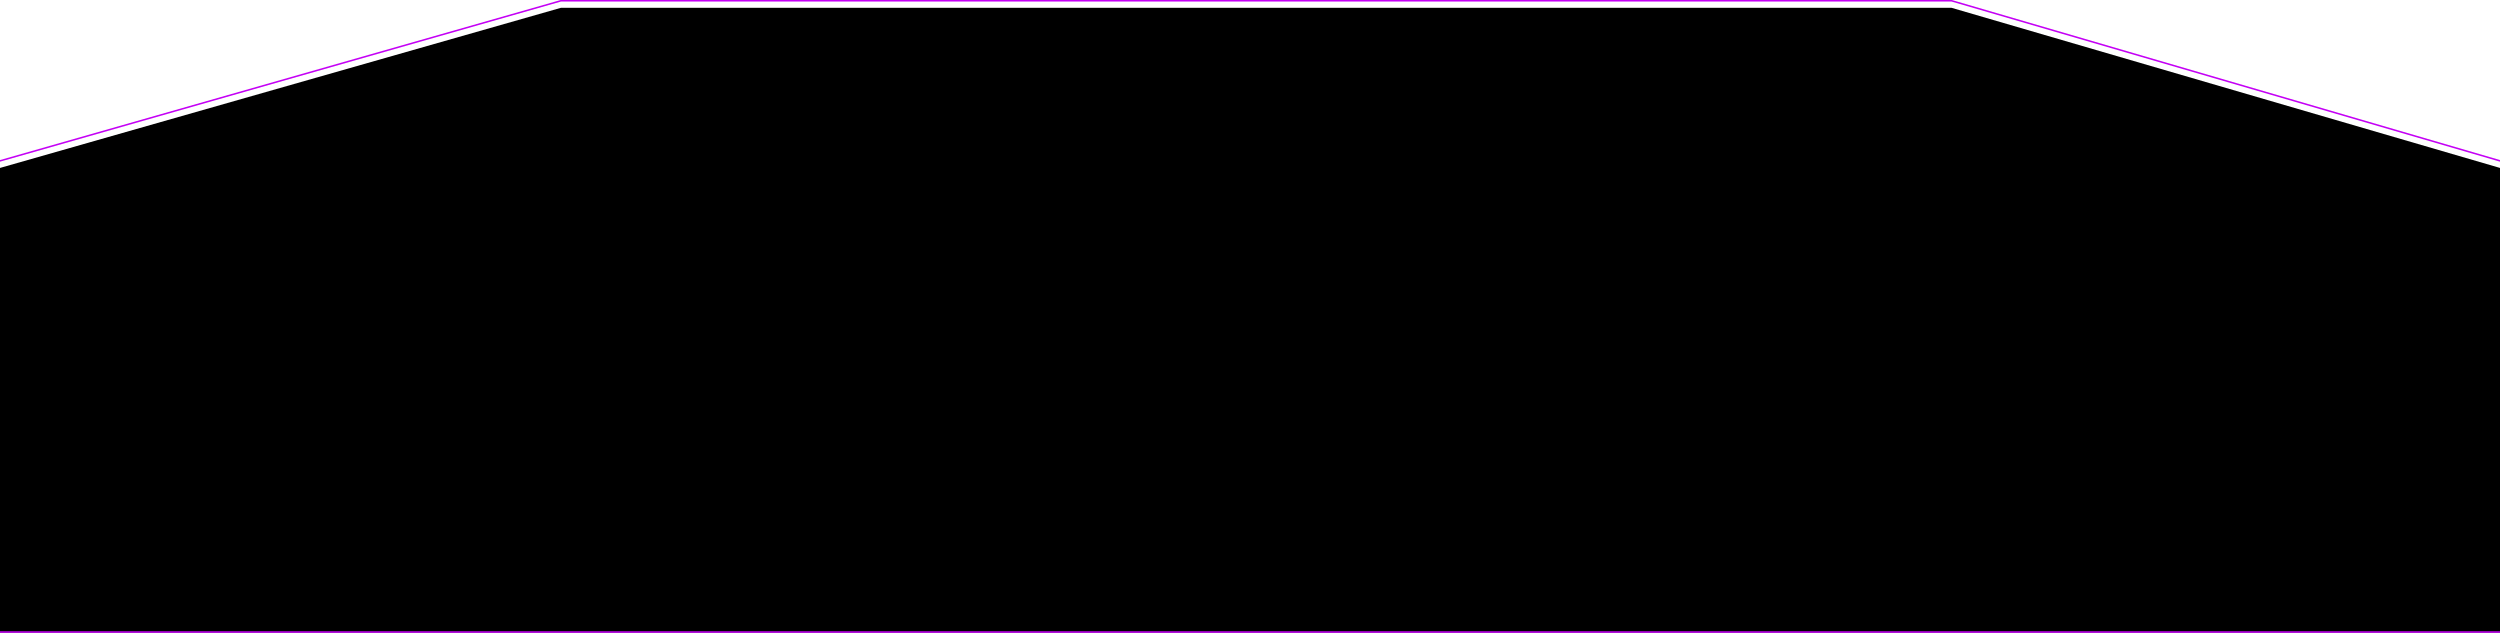 <svg width="1600" height="405" viewBox="0 0 1600 405" fill="none" xmlns="http://www.w3.org/2000/svg">
<g filter="url(#filter0_i_9488_2120)">
<path d="M0 103.481L359 1H1249L1600 103.481V404H0V103.481Z" fill="black"/>
</g>
<path d="M1600.5 404.5H-0.5V103.104L-0.138 103L358.862 0.52L358.93 0.5H1249.07L1249.14 0.521L1600.14 103.001L1600.5 103.106V404.5Z" stroke="#C400F5"/>
<defs>
<filter id="filter0_i_9488_2120" x="-1" y="0" width="1602" height="409" filterUnits="userSpaceOnUse" color-interpolation-filters="sRGB">
<feFlood flood-opacity="0" result="BackgroundImageFix"/>
<feBlend mode="normal" in="SourceGraphic" in2="BackgroundImageFix" result="shape"/>
<feColorMatrix in="SourceAlpha" type="matrix" values="0 0 0 0 0 0 0 0 0 0 0 0 0 0 0 0 0 0 127 0" result="hardAlpha"/>
<feOffset dy="4"/>
<feGaussianBlur stdDeviation="2"/>
<feComposite in2="hardAlpha" operator="arithmetic" k2="-1" k3="1"/>
<feColorMatrix type="matrix" values="0 0 0 0 0.769 0 0 0 0 0 0 0 0 0 0.962 0 0 0 1 0"/>
<feBlend mode="normal" in2="shape" result="effect1_innerShadow_9488_2120"/>
</filter>
</defs>
</svg>
